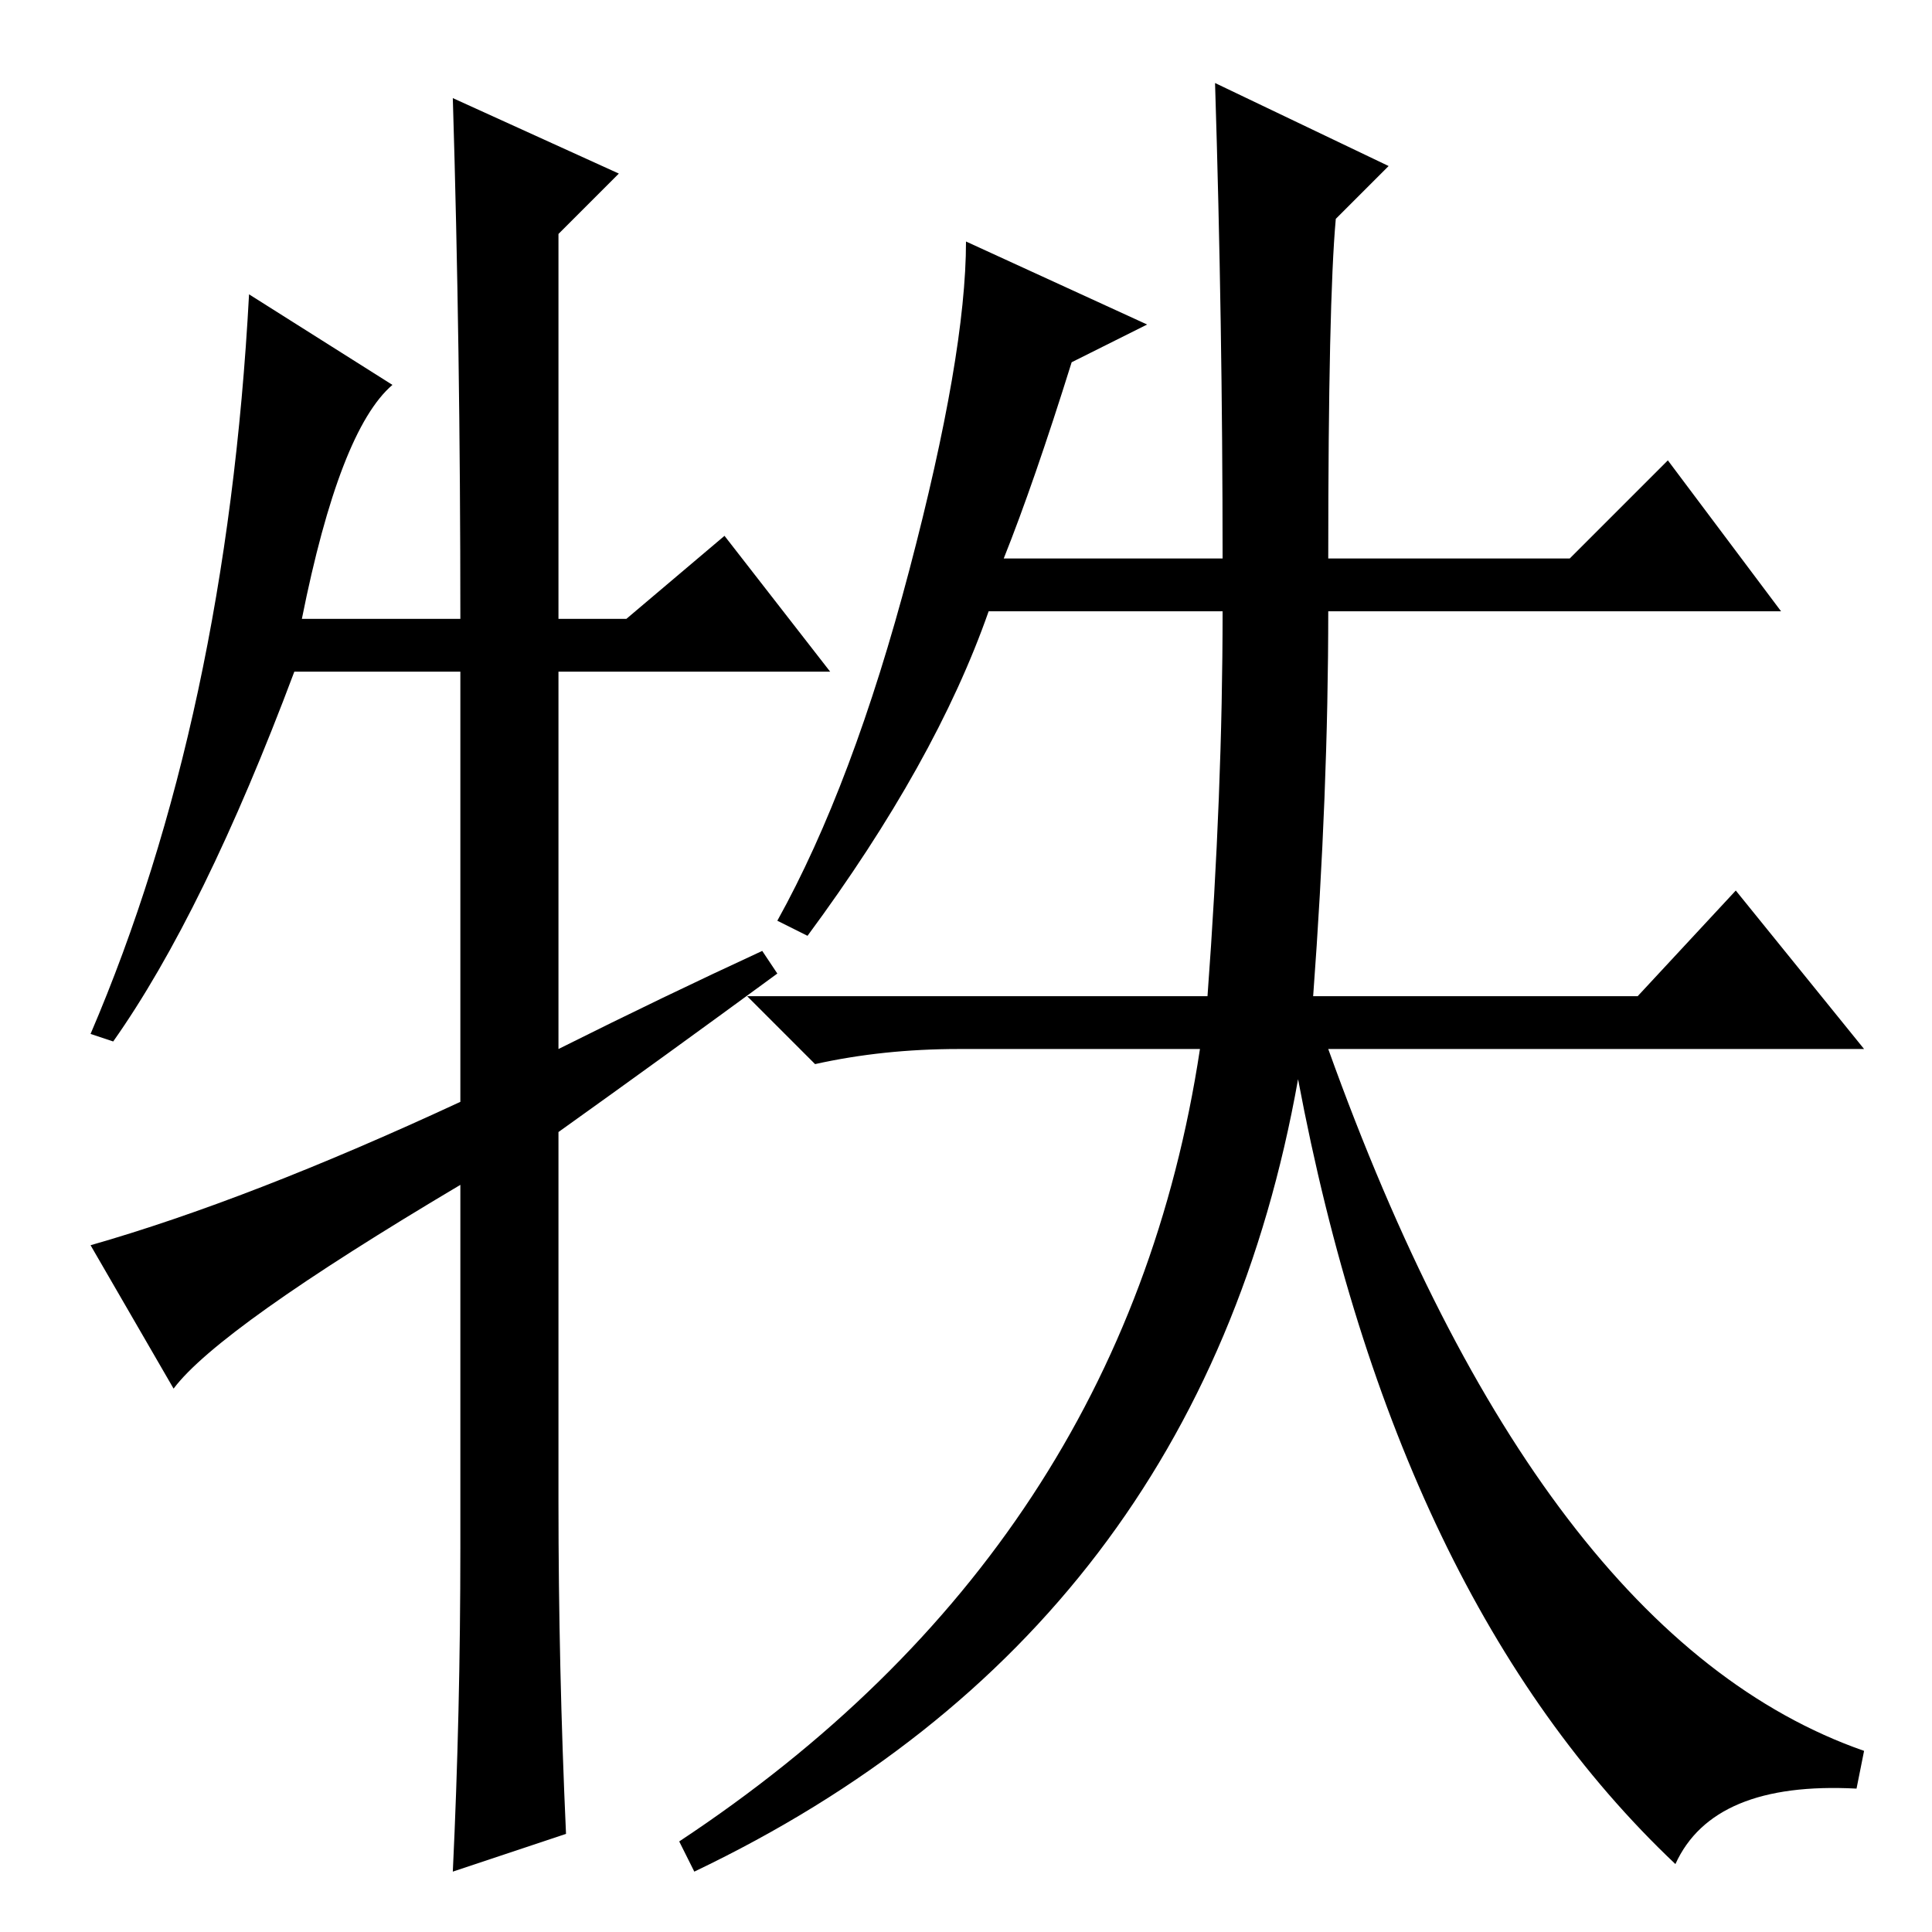 <?xml version="1.0" standalone="no"?>
<!DOCTYPE svg PUBLIC "-//W3C//DTD SVG 1.1//EN" "http://www.w3.org/Graphics/SVG/1.1/DTD/svg11.dtd" >
<svg xmlns="http://www.w3.org/2000/svg" xmlns:xlink="http://www.w3.org/1999/xlink" version="1.1" viewBox="0 -36 256 256">
  <g transform="matrix(1 0 0 -1 0 220)">
   <path fill="currentColor"
d="M133 182h29q0 31 -1 63l23 -11l-7 -7q-1 -11 -1 -45h32l13 13l15 -20h-60q0 -24 -2 -51h43l13 14l17 -21h-71q28 -78 71 -93l-1 -5q-19 1 -24 -10q-37 35 -50 104q-13 -73 -80 -105l-2 4q59 39 69 105h-32q-10 0 -19 -2l-9 9h61q2 27 2 51h-31q-7 -20 -24 -43l-4 2
q10 18 17.5 46.5t7.5 43.5l24 -11l-10 -5q-5 -16 -9 -26zM96 185l14 -18h-36v-50q14 7 27 13l2 -3q-15 -11 -29 -21v-49q0 -22 1 -44l-15 -5q1 21 1 43v48q-32 -19 -38 -27l-11 19q21 6 49 19v57h-22q-12 -32 -24 -49l-3 1q18 42 21 98l19 -12q-7 -6 -12 -31h21q0 36 -1 69
l22 -10l-8 -8v-51h9z" />
  </g>

</svg>
